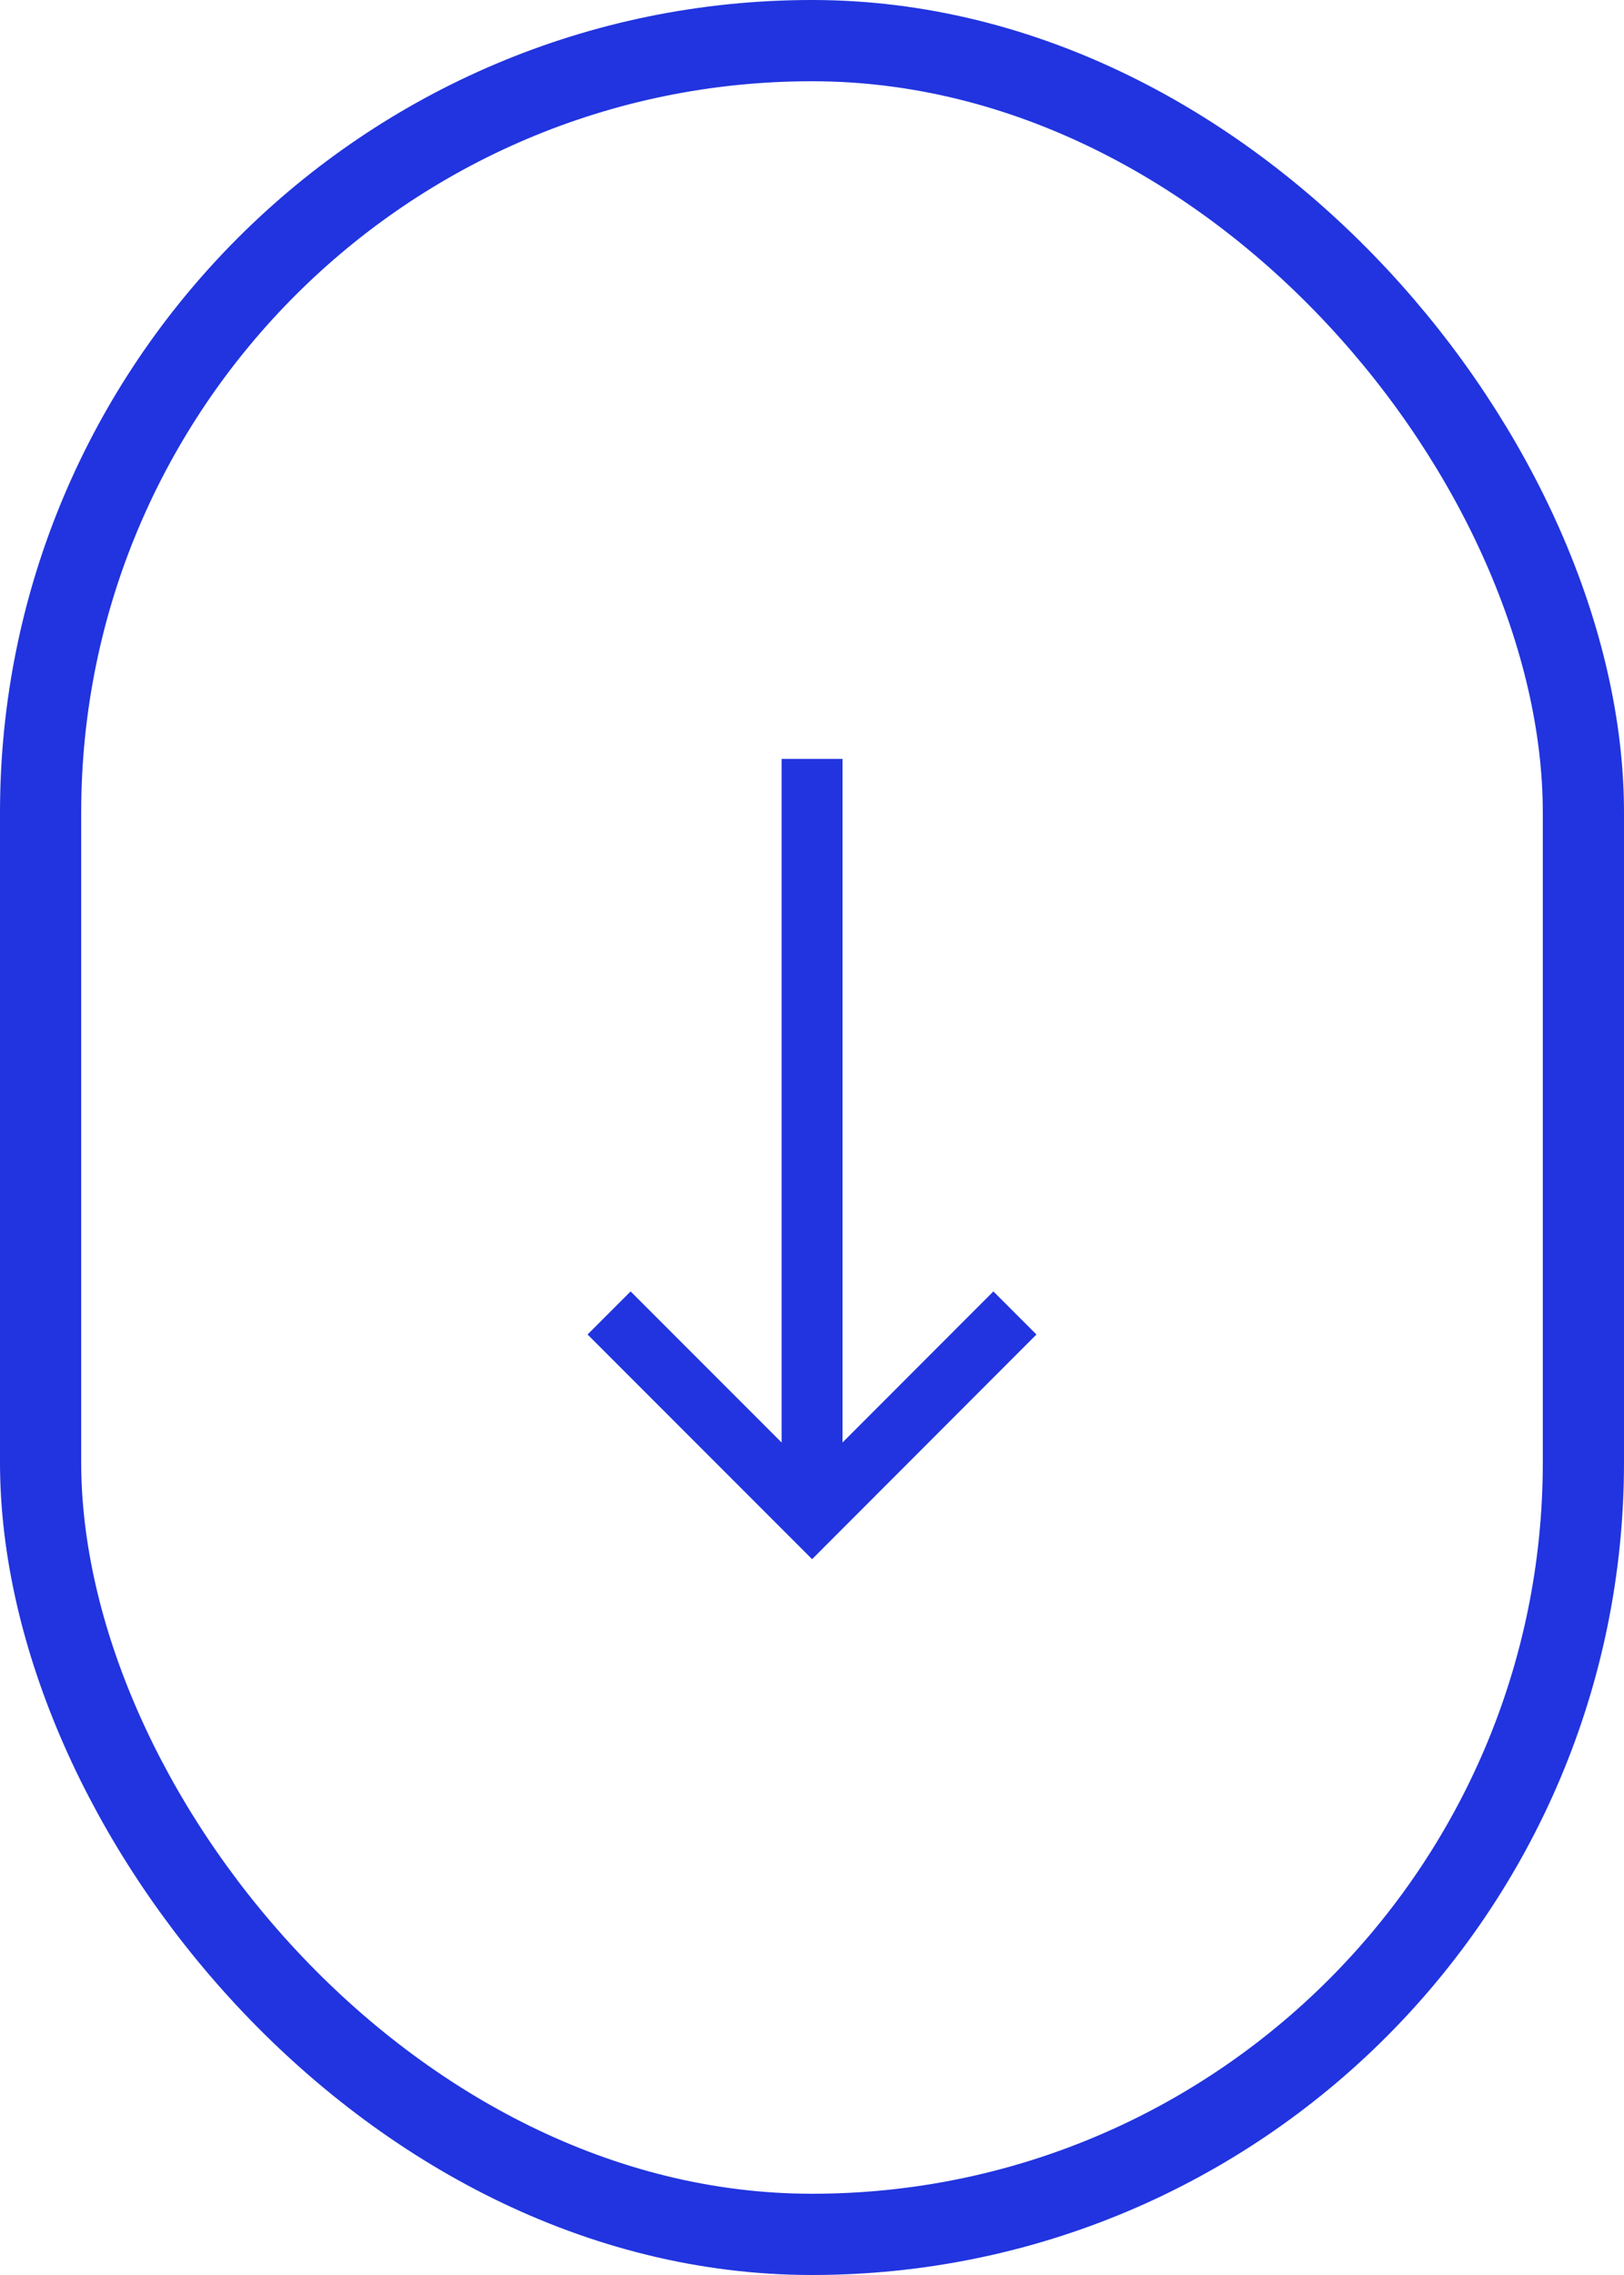<svg width="40" height="56" viewBox="0 0 40 56" fill="none" xmlns="http://www.w3.org/2000/svg">
<path d="M20.002 18.681L20.002 36.681" stroke="#2134DF" stroke-width="1.5" stroke-linejoin="round"/>
<path d="M24.998 32.319L20.002 37.319L15.002 32.319" stroke="#2134DF" stroke-width="1.5"/>
<rect x="1" y="1" width="38" height="54" rx="19" stroke="#2134DF" stroke-width="2"/>
</svg>
